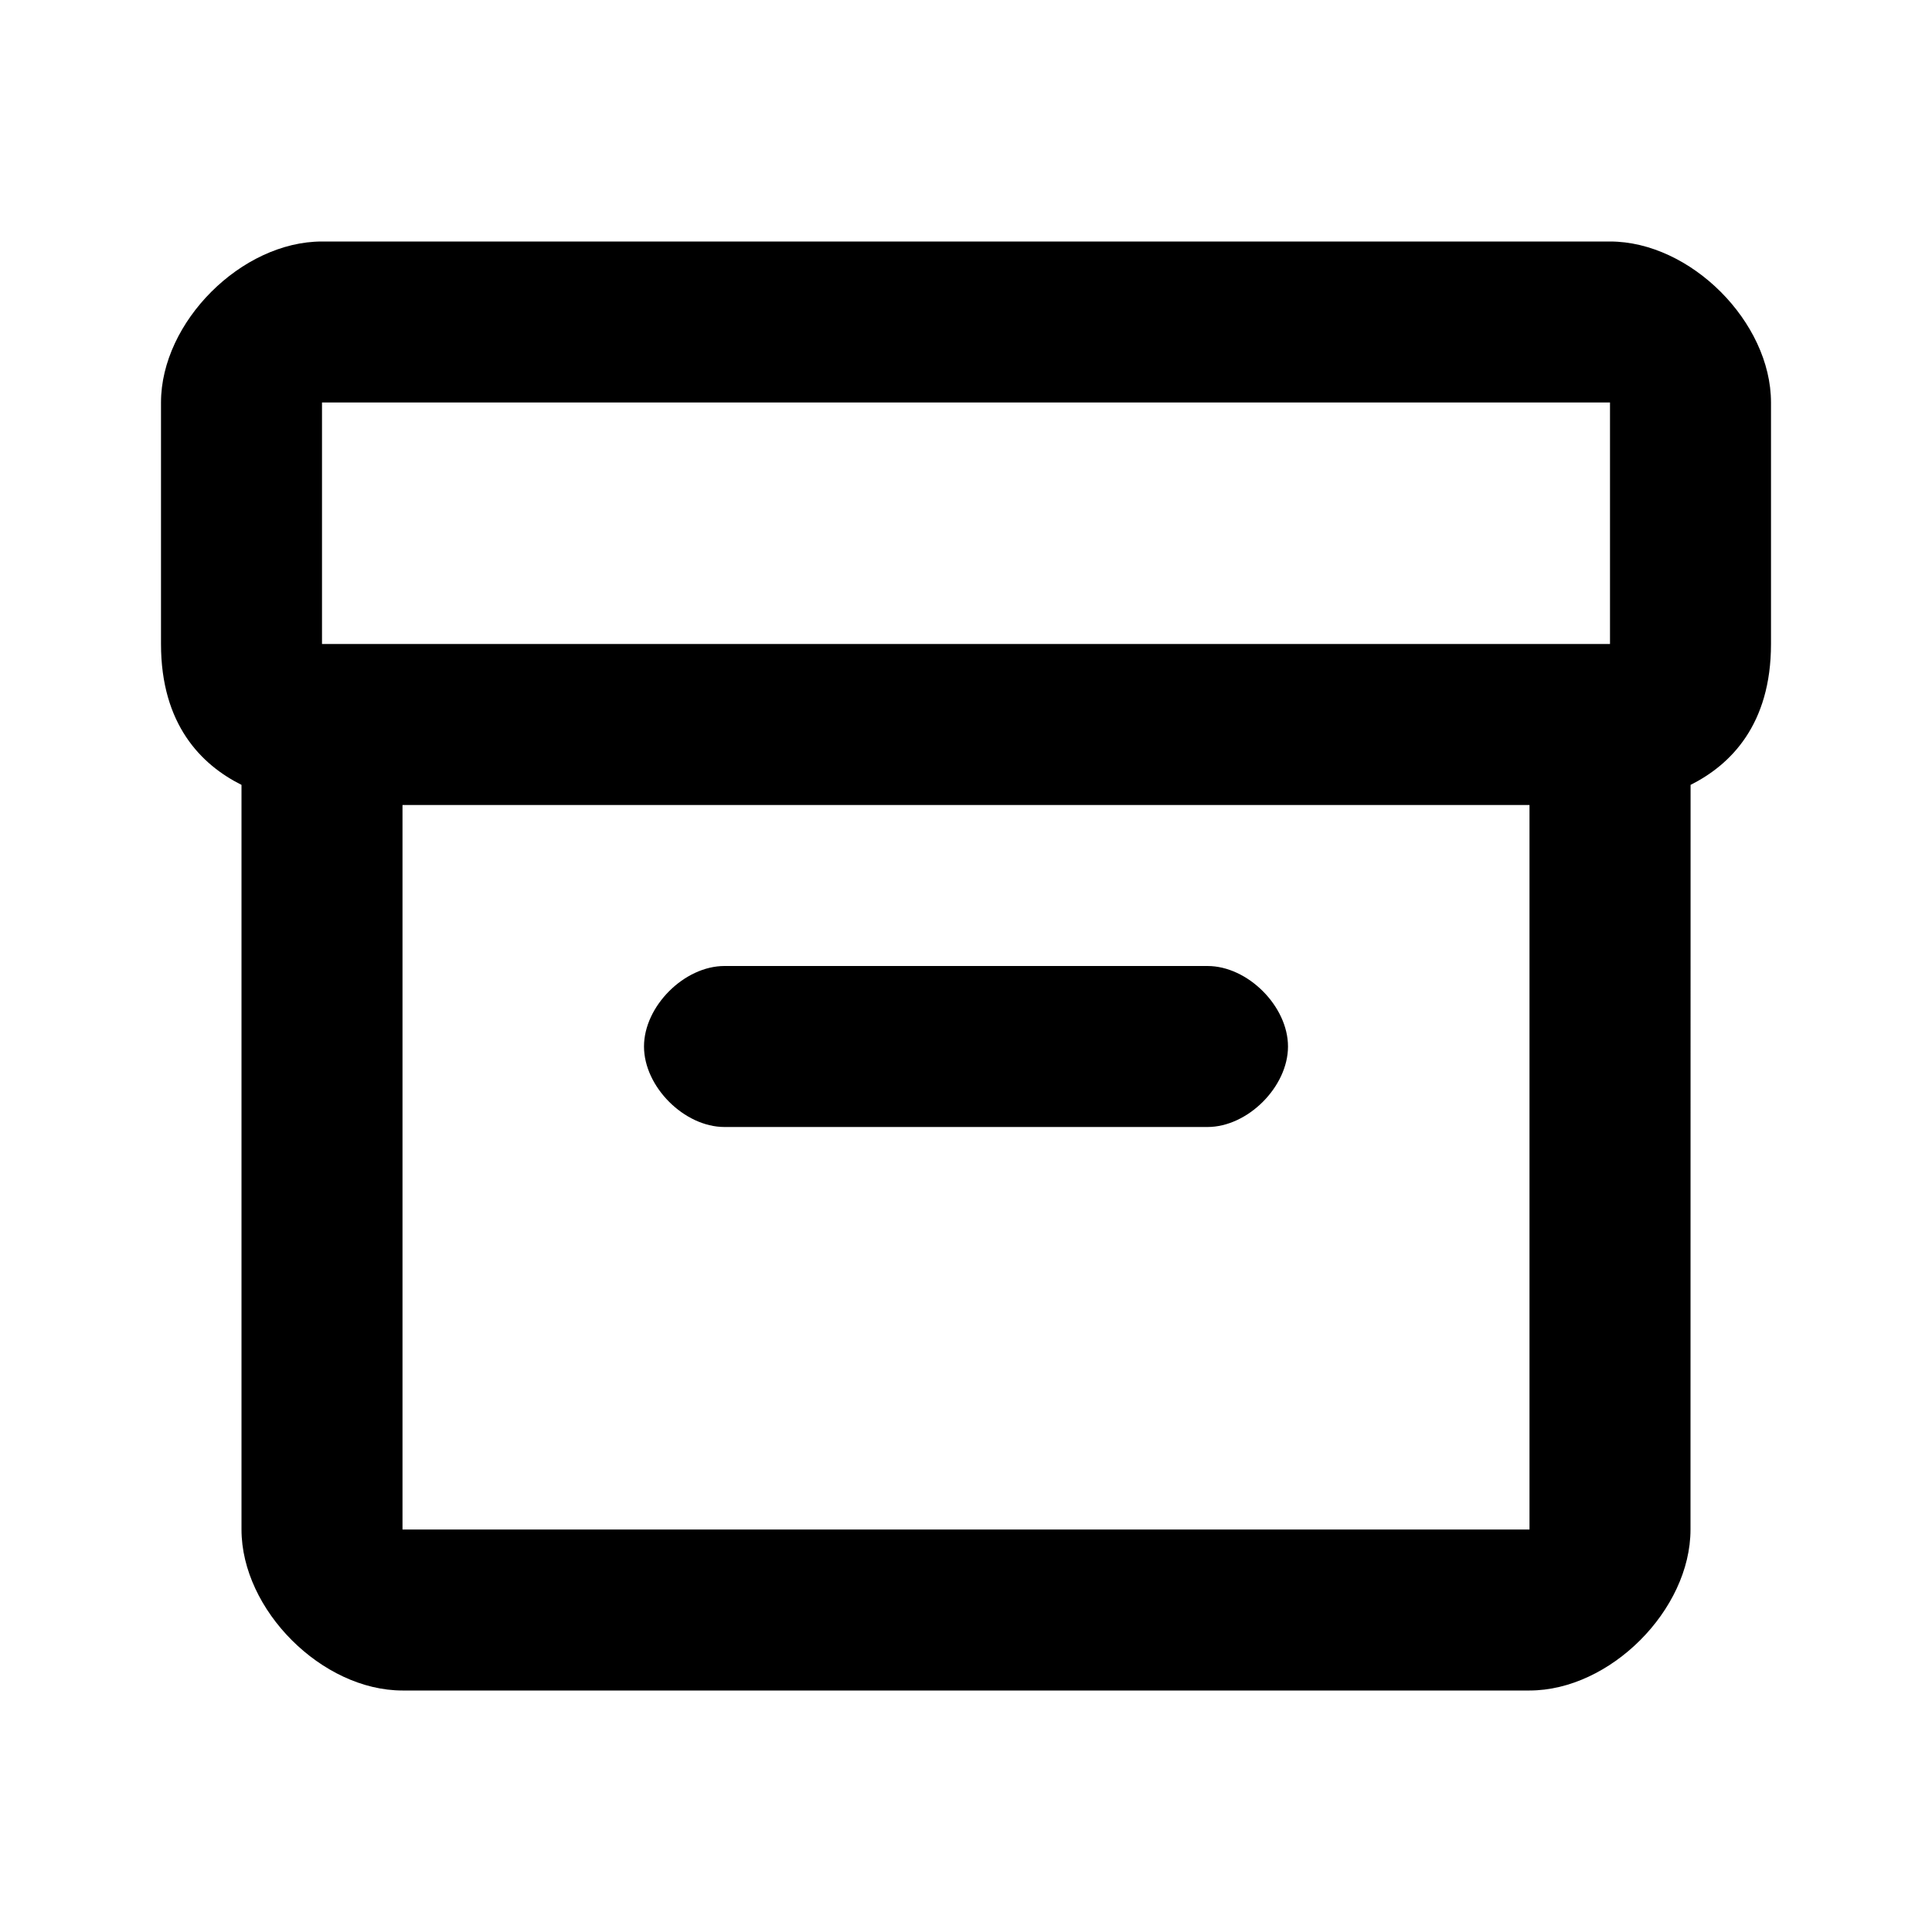 <svg xmlns="http://www.w3.org/2000/svg" width="24" height="24" viewBox="0 0 24 24"><path d="M20 3c1 0 2 1 2 2v3c0 1-.5 1.5-.999 1.75L21 19c0 1-1 2-2 2H5c-1 0-2-1-2-2V9.75C2.5 9.5 2 9 2 8V5c0-1 1-2 2-2h16zm-1 7H5v9h14v-9zm-4 2c.5 0 1 .5 1 1s-.5 1-1 1H9c-.5 0-1-.5-1-1s.5-1 1-1h6zm5-7H4v3h16V5z"/></svg>